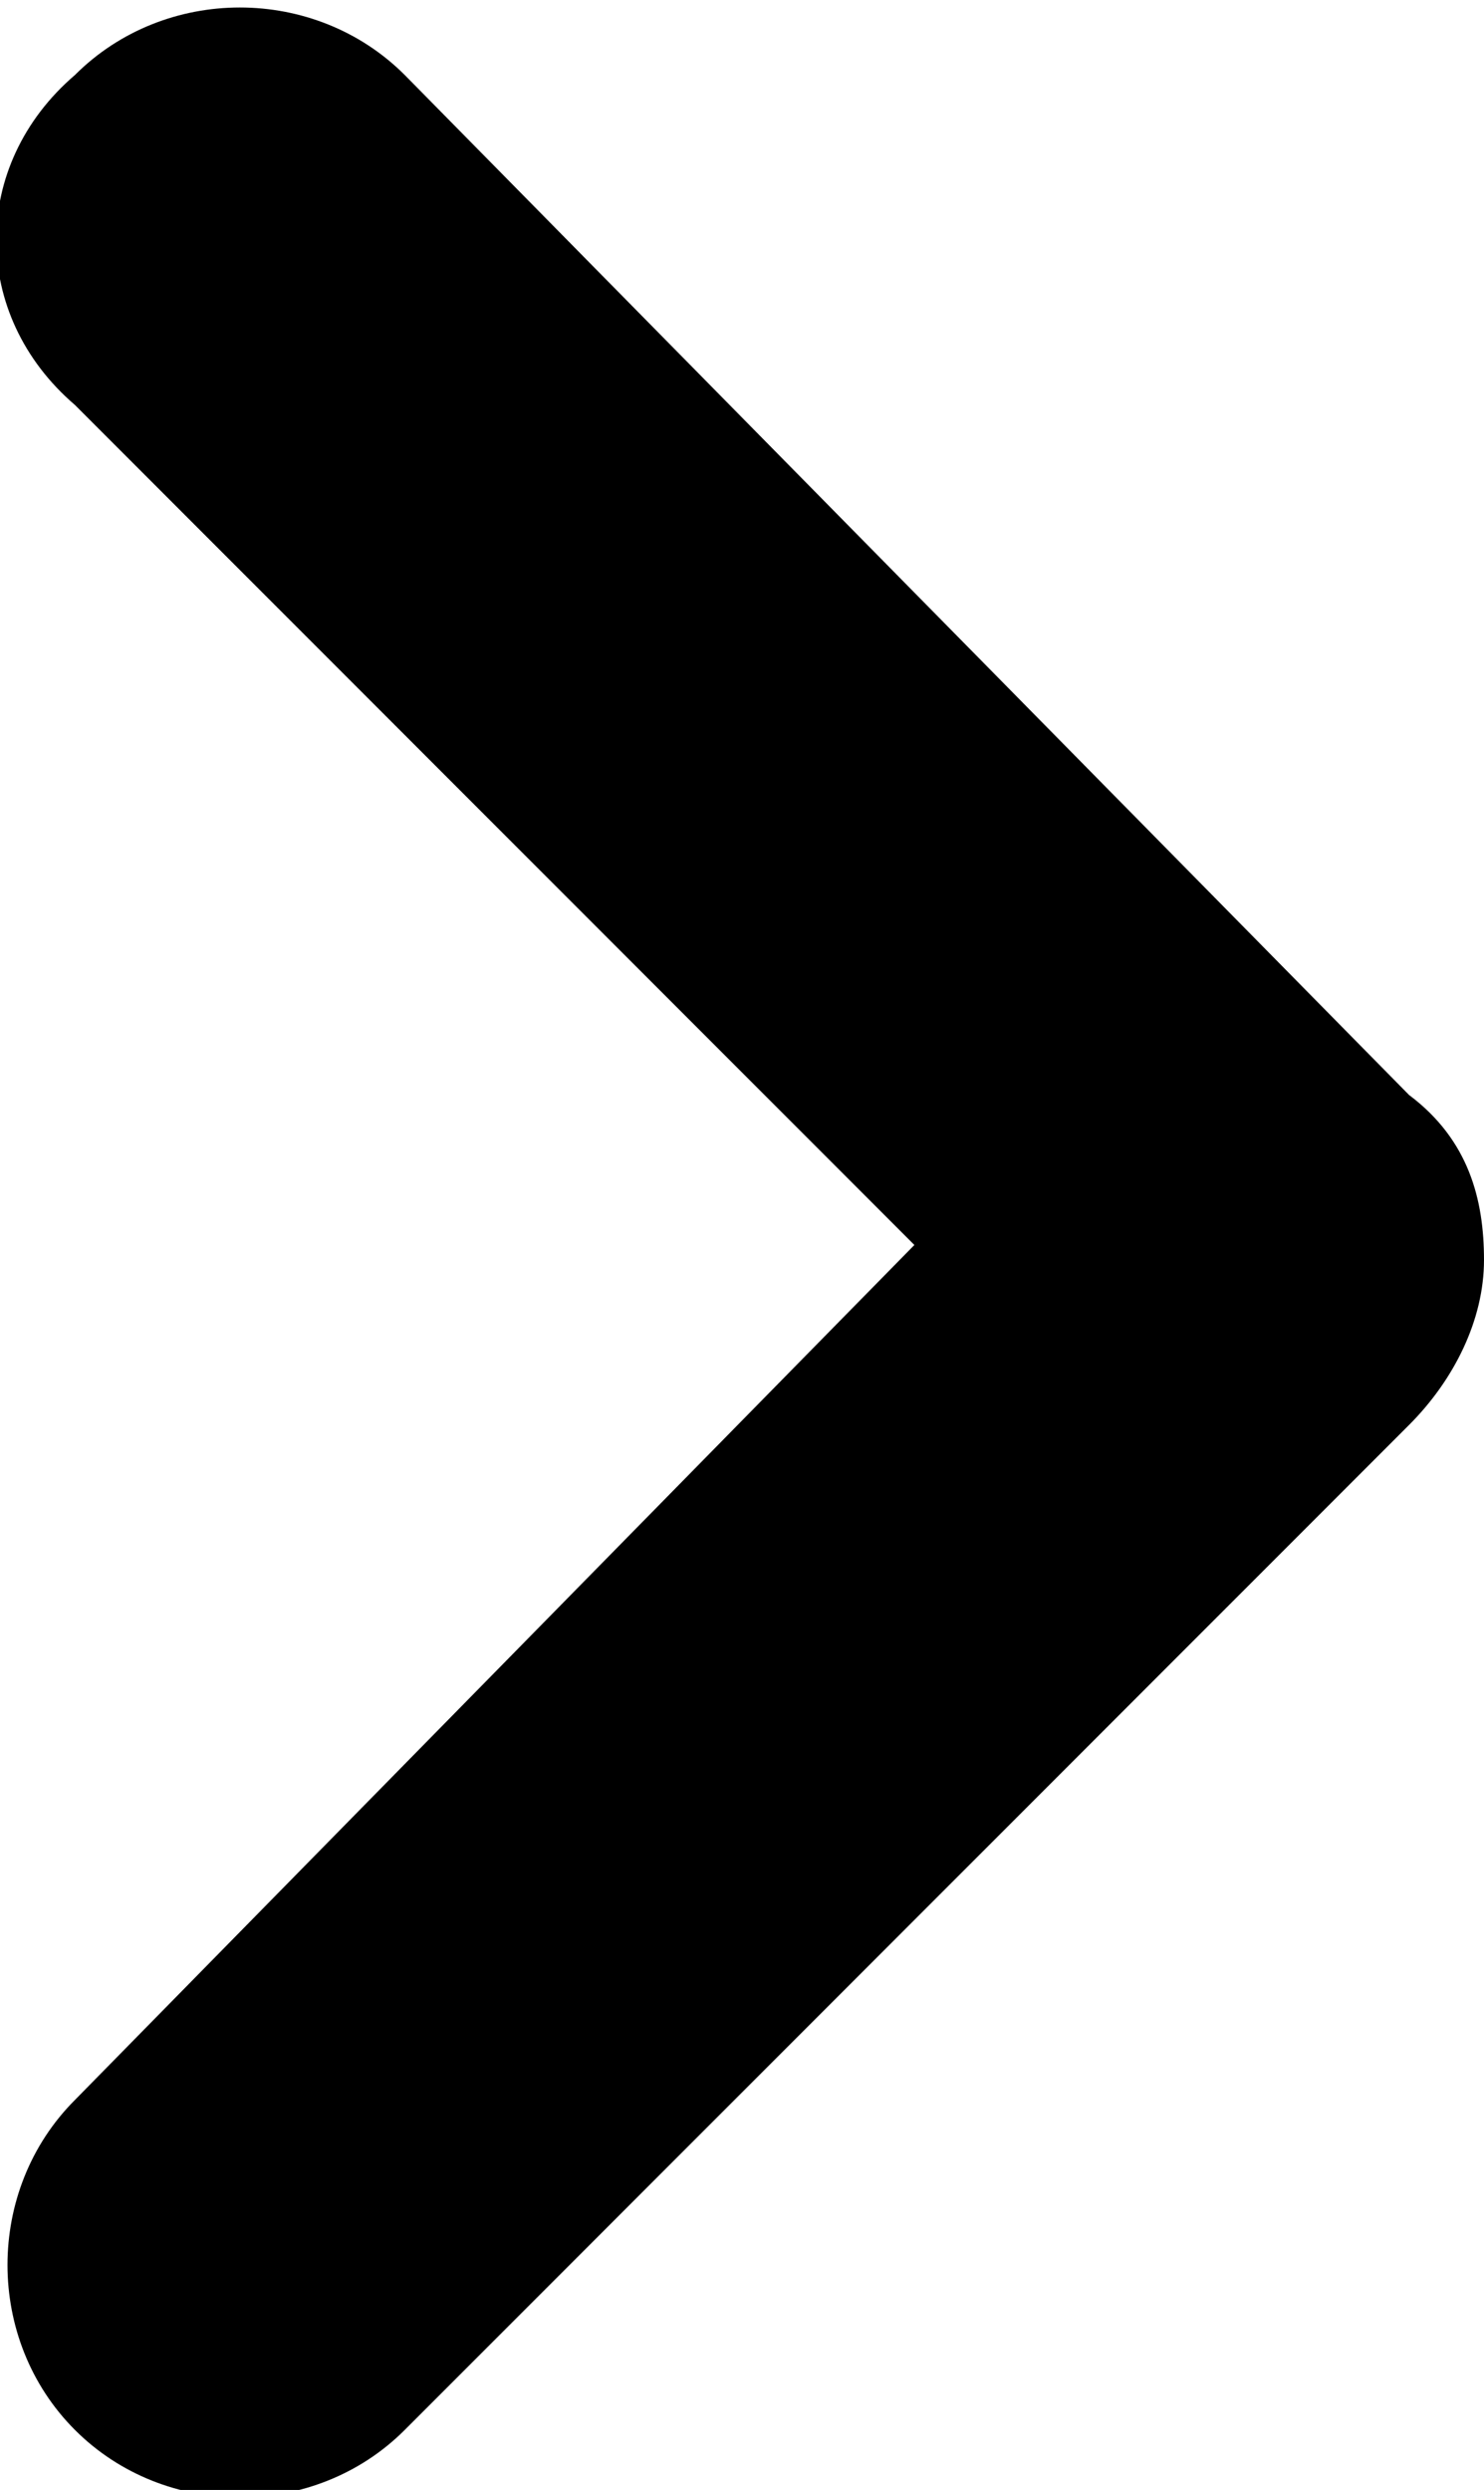 <?xml version="1.0" encoding="utf-8"?>
<!-- Generator: Adobe Illustrator 15.0.0, SVG Export Plug-In . SVG Version: 6.00 Build 0)  -->
<!DOCTYPE svg PUBLIC "-//W3C//DTD SVG 1.1//EN" "http://www.w3.org/Graphics/SVG/1.1/DTD/svg11.dtd">
<svg version="1.1" id="Layer_1" xmlns="http://www.w3.org/2000/svg" xmlns:xlink="http://www.w3.org/1999/xlink" x="0px" y="0px"
	 width="9.9px" height="16.6px" viewBox="0 0 9.9 16.6" enable-background="new 0 0 9.9 16.6" xml:space="preserve">
<path d="M0.5,2.7l5.6,5.6L0.5,14c-0.6,0.6-0.6,1.6,0,2.2c0.6,0.6,1.6,0.6,2.2,0l6.7-6.7c0.3-0.3,0.5-0.7,0.5-1.1
	c0-0.4-0.1-0.8-0.5-1.1L2.7,0.5c-0.6-0.6-1.6-0.6-2.2,0C-0.2,1.1-0.2,2.1,0.5,2.7z"/>
</svg>

